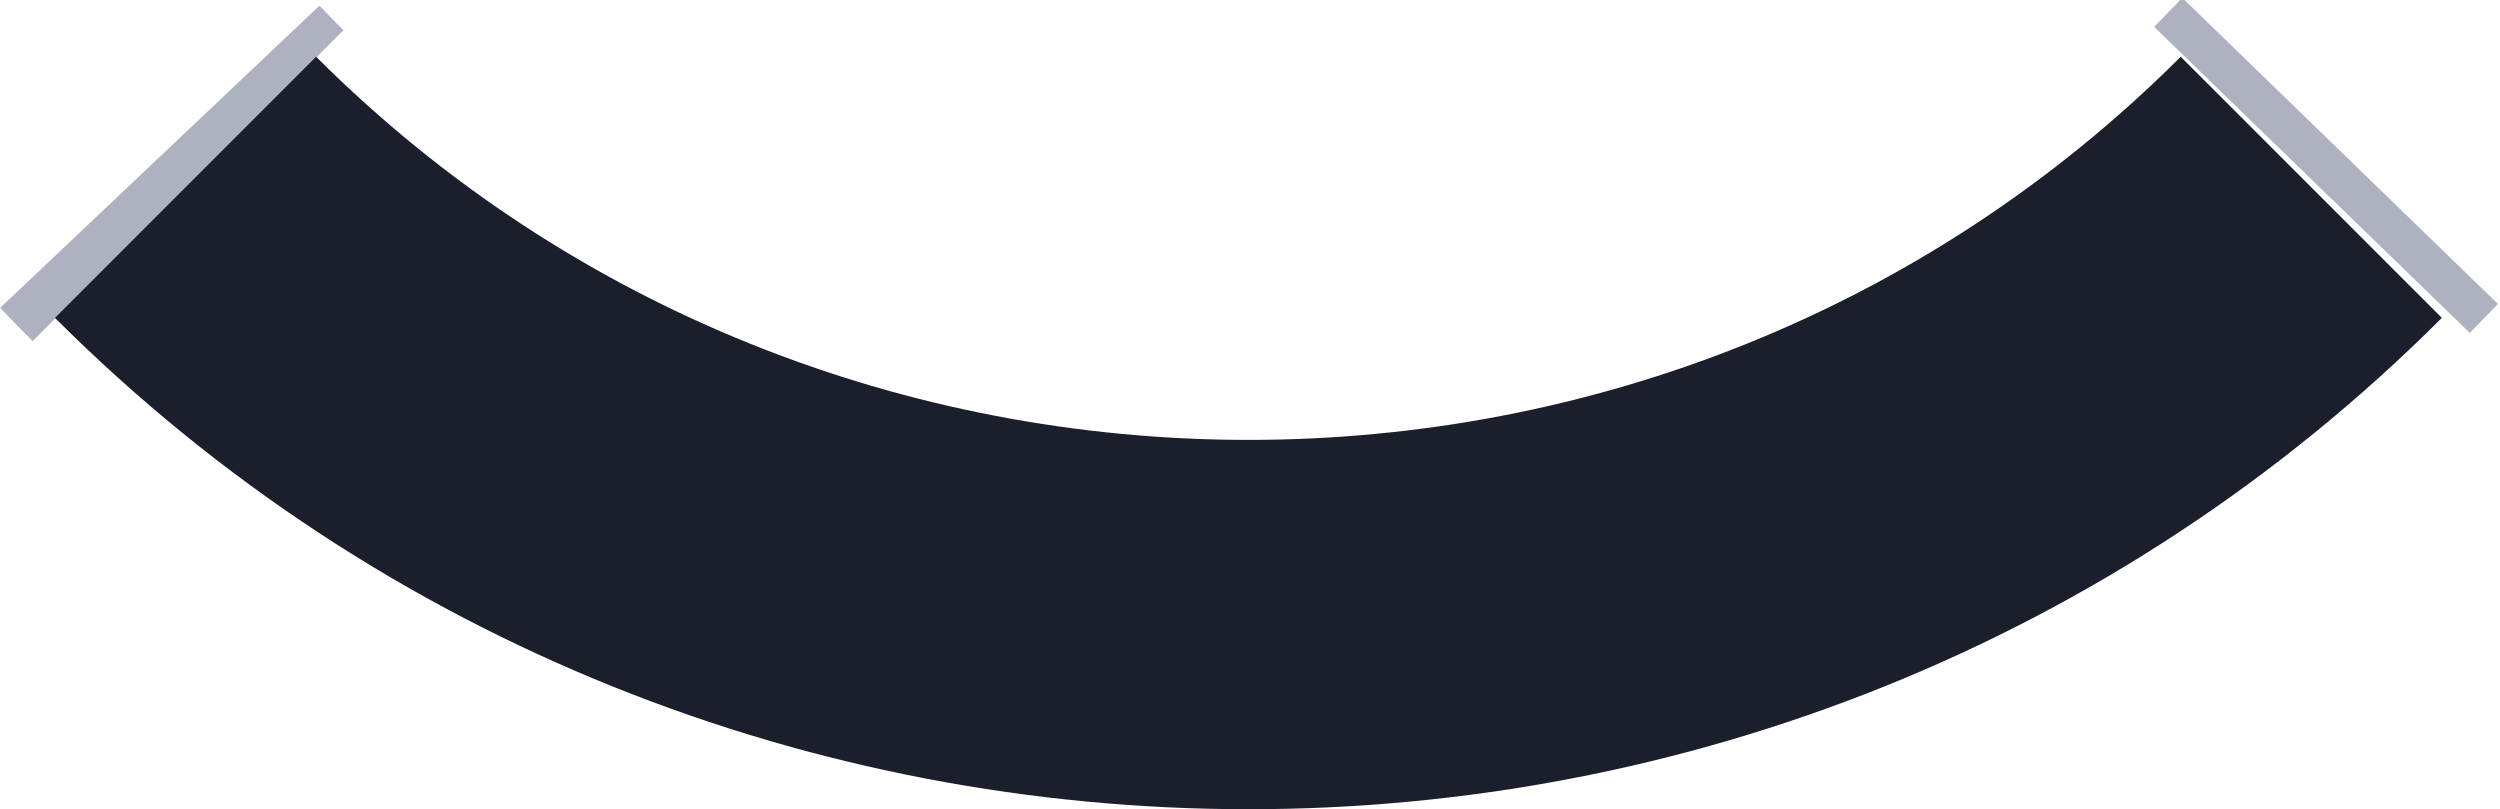 ﻿<svg xmlns="http://www.w3.org/2000/svg" viewBox="0 0 142.15 46.02"><defs><style>.cls-1,.cls-2{fill:none;stroke-miterlimit:10;}.cls-1{stroke:#5e6582;stroke-width:25px;opacity:0.5;}.cls-2{stroke:#1b1f2c;stroke-width:21px;}</style></defs><title>Ресурс 2</title><g id="Слой_2" data-name="Слой 2"><g id="Layer_1" data-name="Layer 1"><path class="cls-1" d="M133.06,8.58l-1.6,1.65"/><path class="cls-1" d="M9.09,8.91c.53.56,1.06,1.11,1.6,1.65"/><path class="cls-2" d="M10.55,10.65c33.16,33.15,87.72,33.15,120.87,0"/></g></g></svg>